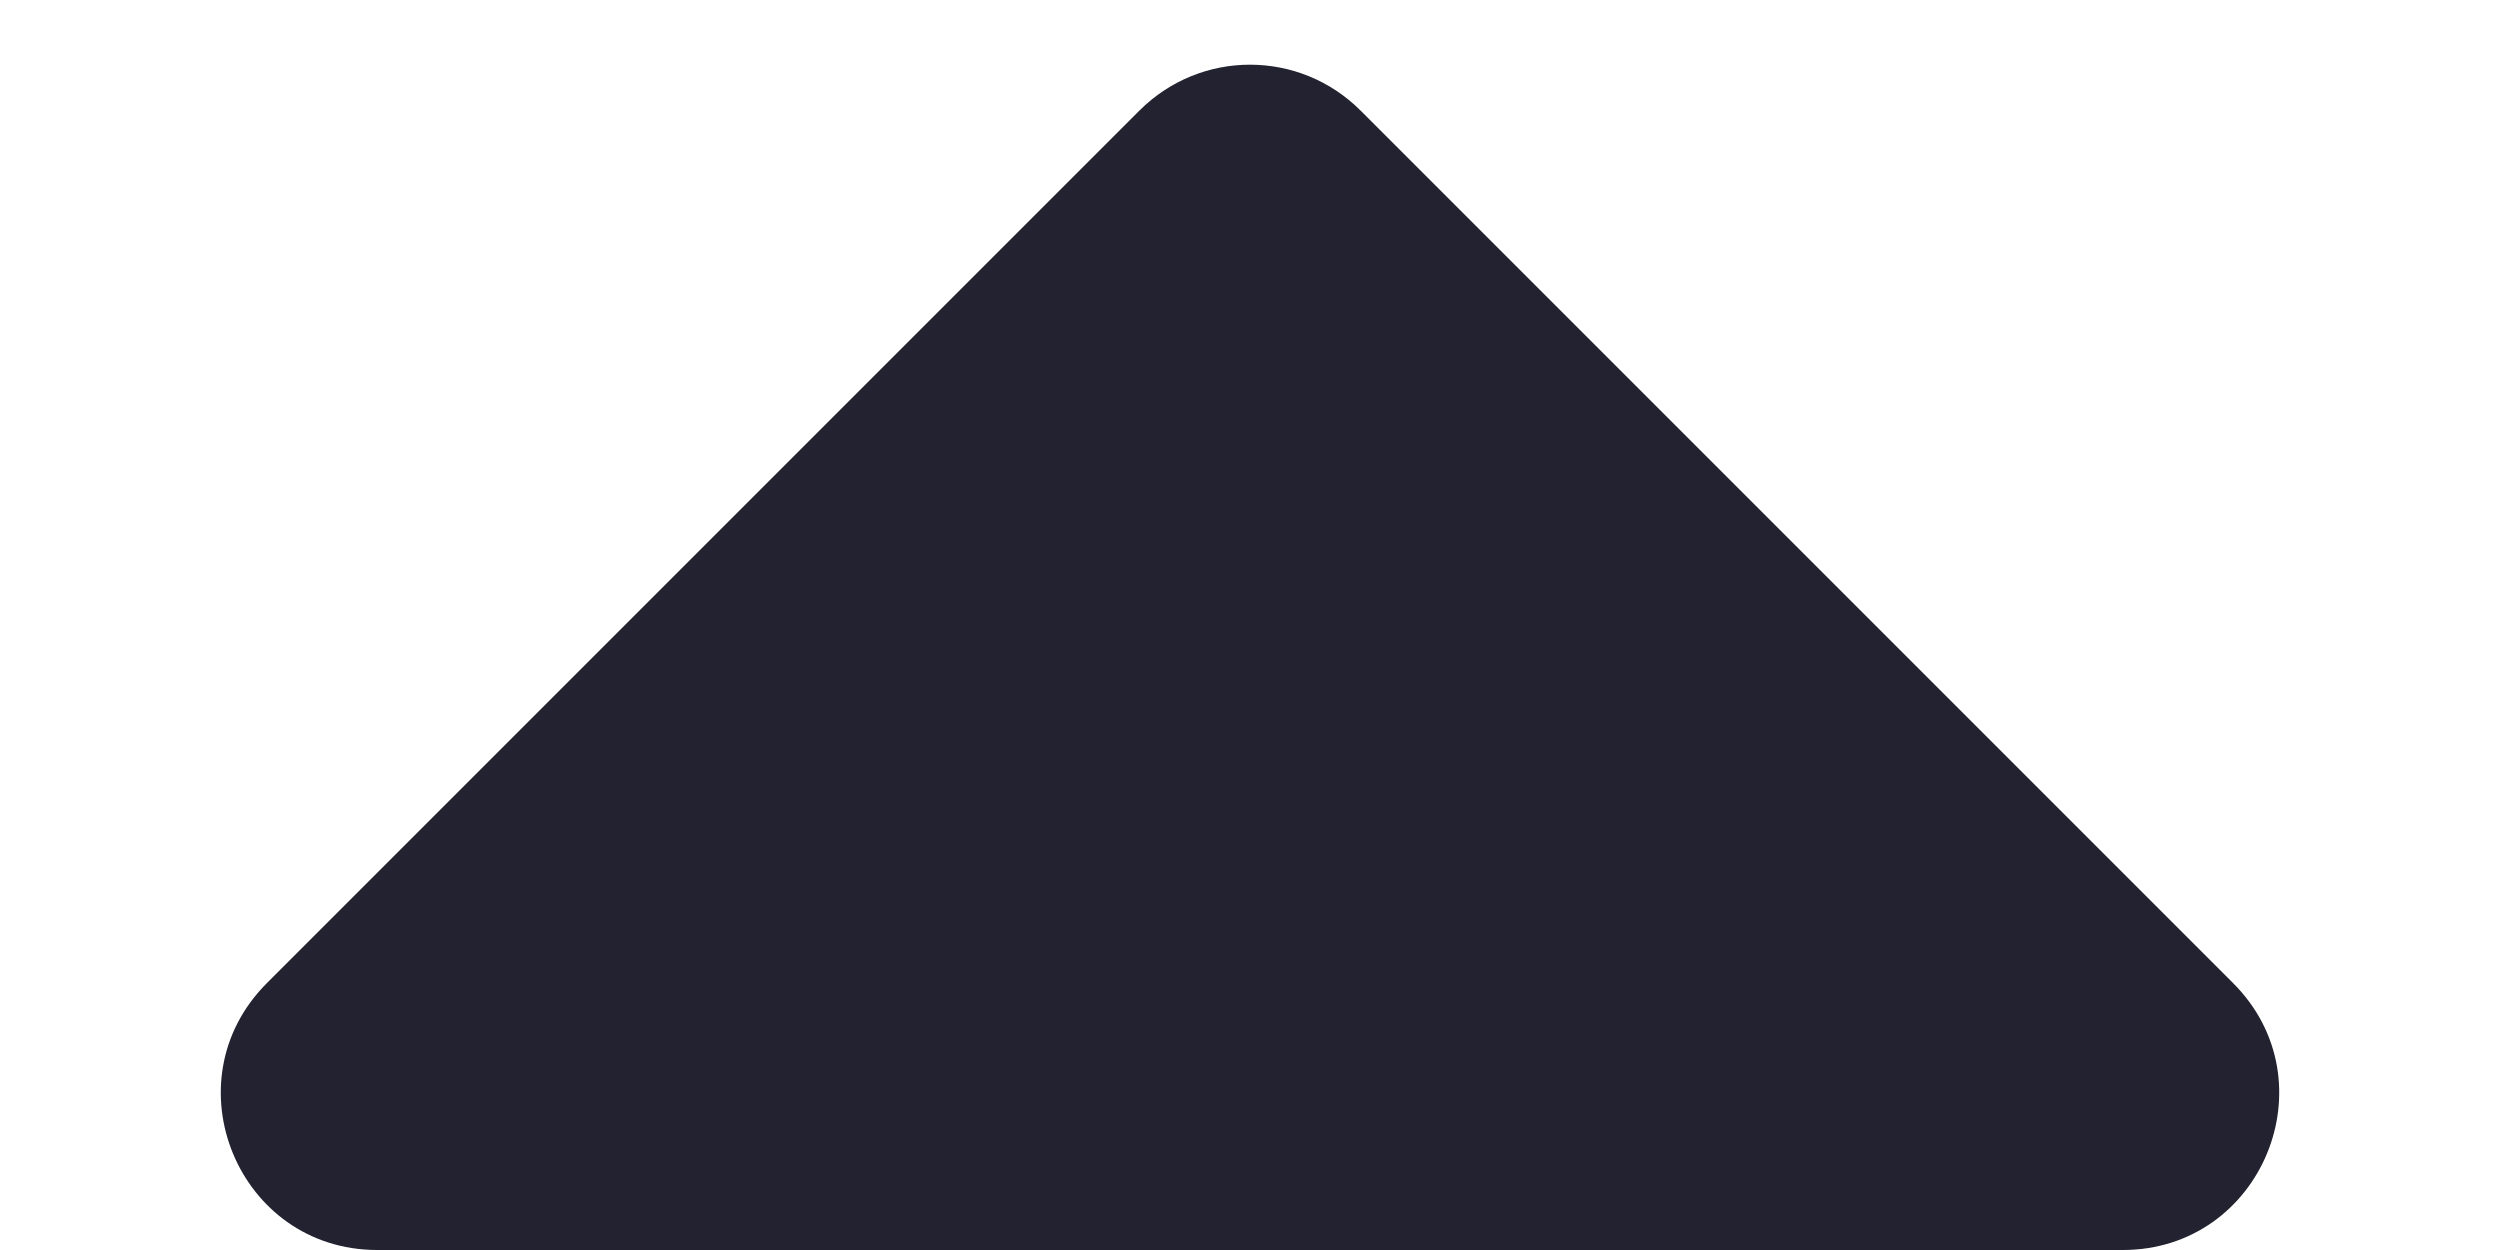 <svg width="8" height="4" viewBox="0 0 8 4" fill="none" xmlns="http://www.w3.org/2000/svg">
<path d="M4.354 0.354L7.146 3.146C7.461 3.461 7.238 4 6.793 4L1.207 4C0.762 4 0.539 3.461 0.854 3.146L3.646 0.354C3.842 0.158 4.158 0.158 4.354 0.354Z" fill="#222230"/>
<zoom style="dark" value="|:#FFFFFFD9"/>
</svg>
